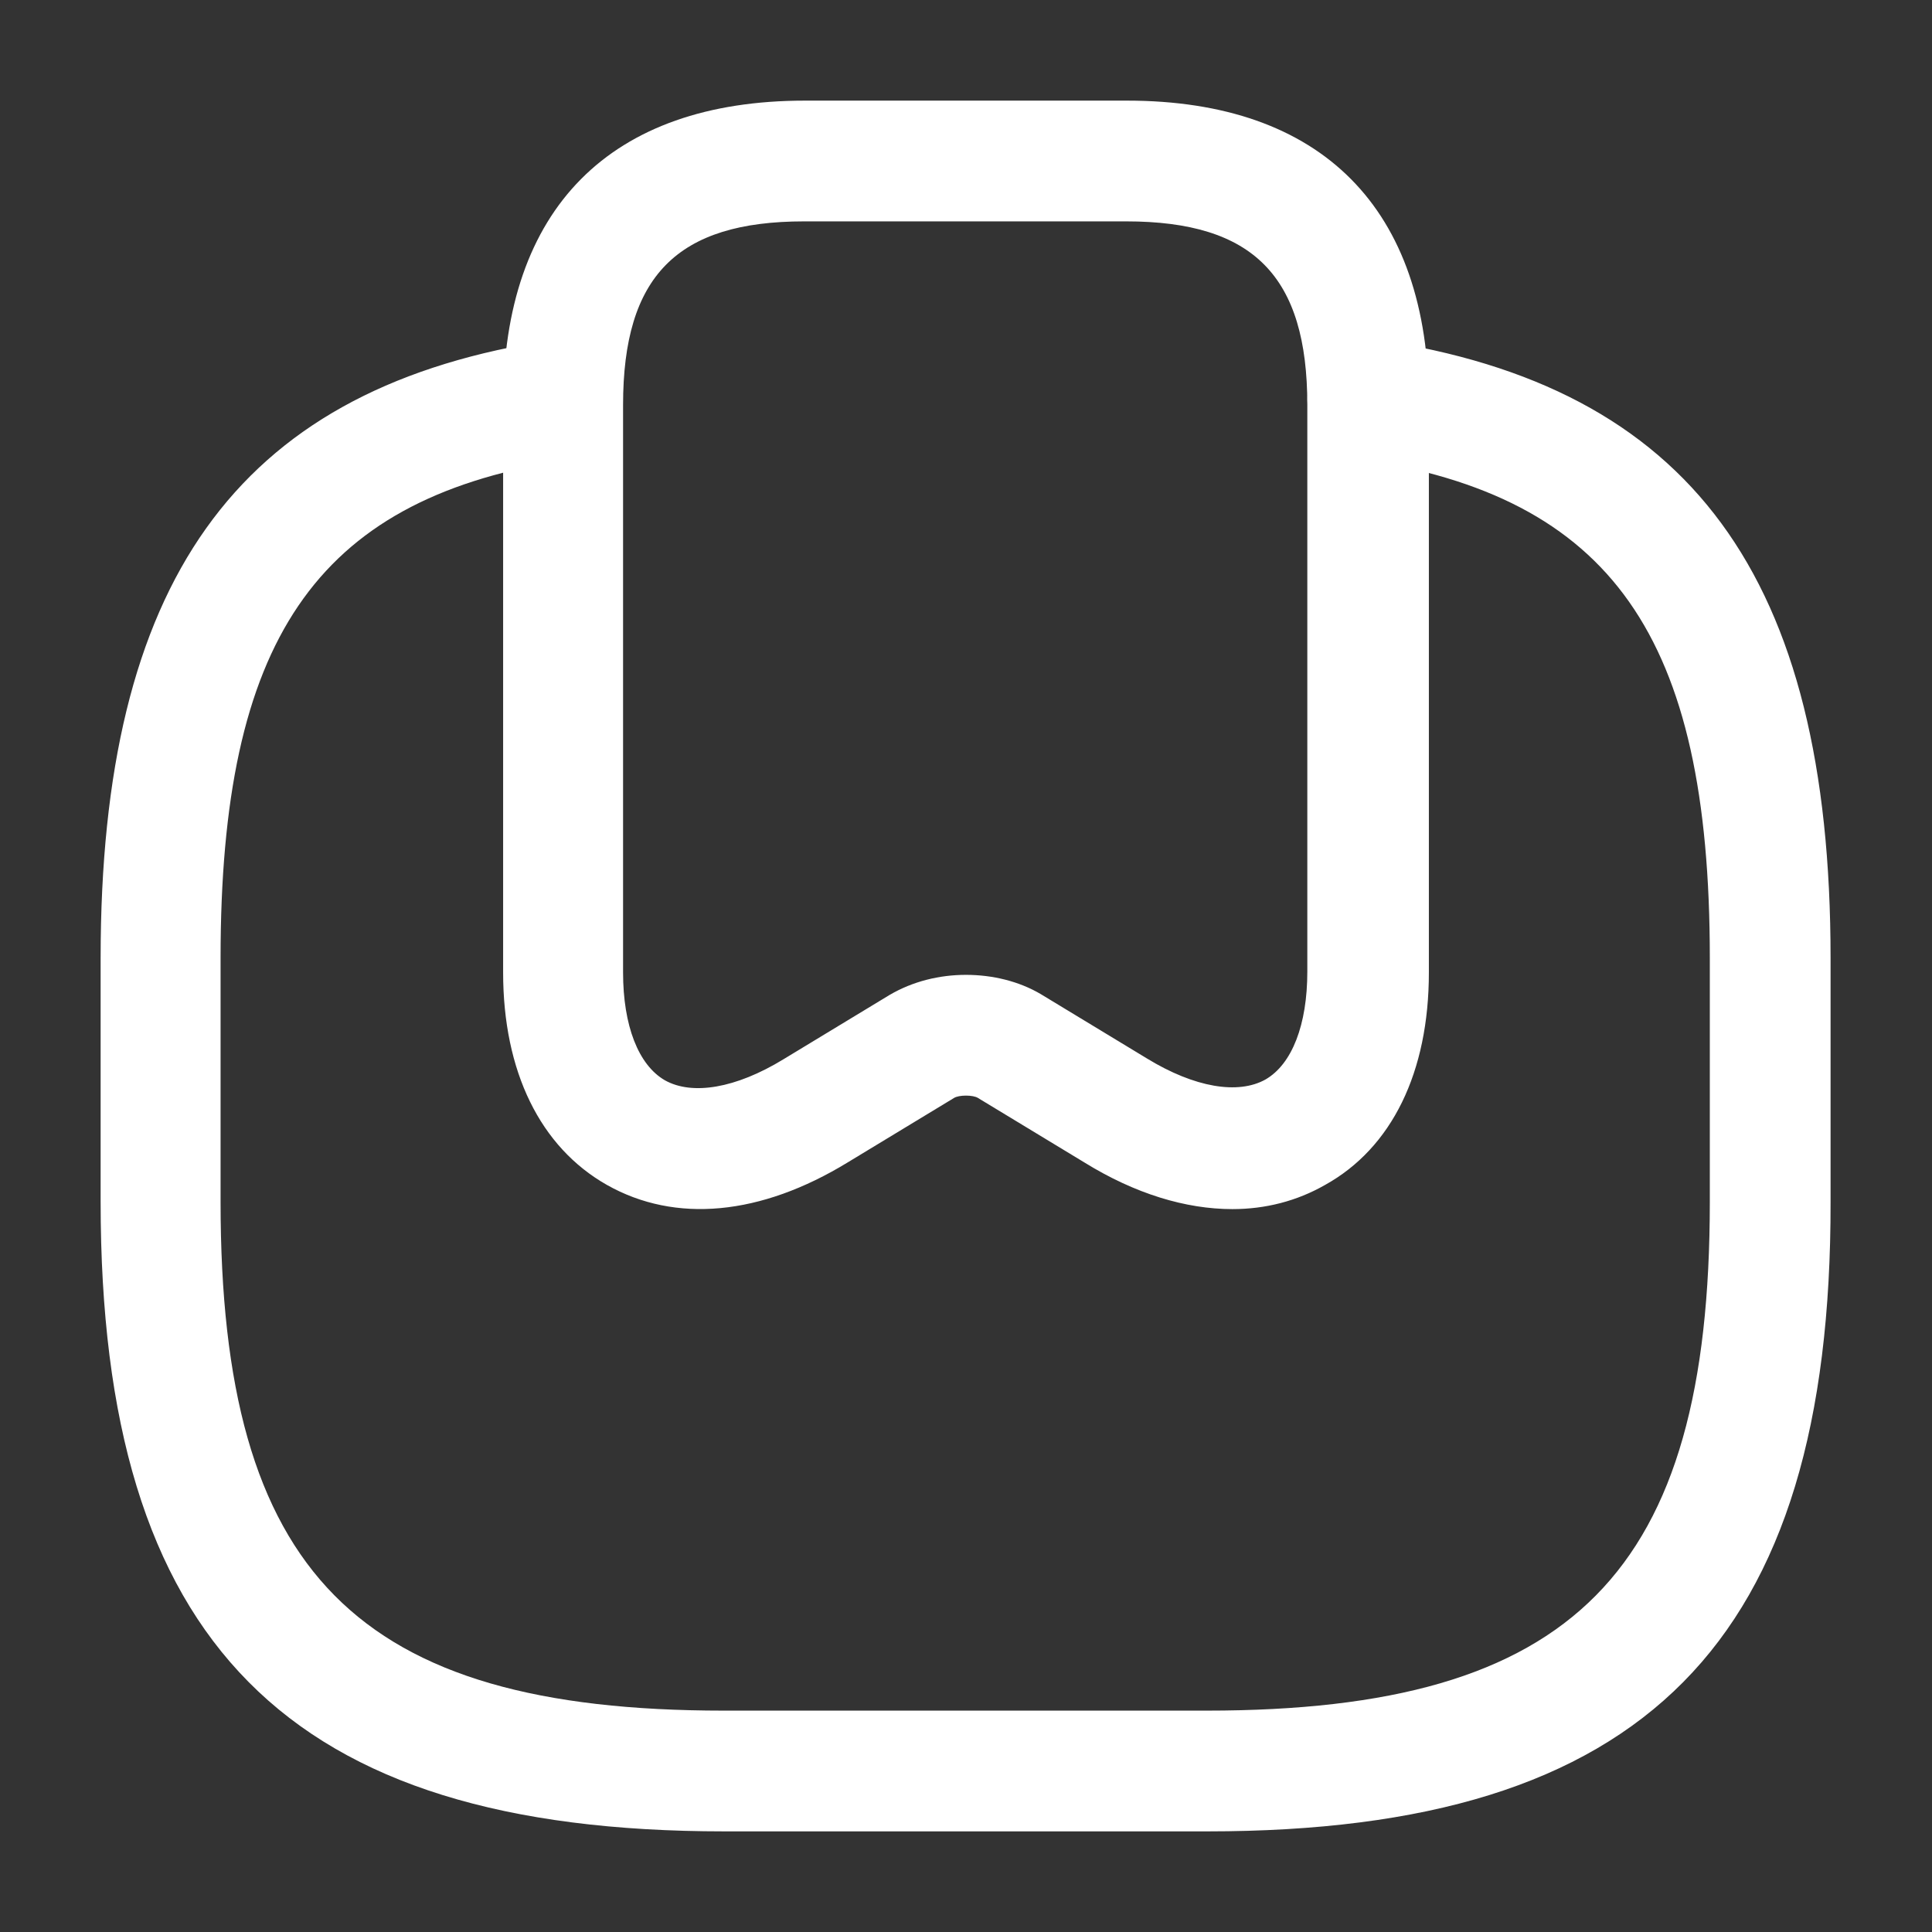<svg width="24" height="24" viewBox="0 0 24 24" fill="#fff" xmlns="http://www.w3.org/2000/svg">
<rect x="0" y="0" width="24" height="24" fill="#333333" stroke="none"/>
<path d="M15.31 15.02C14.73 15.02 14.1 14.83 13.47 14.44L12.15 13.64C12.09 13.6 11.91 13.6 11.85 13.64L10.53 14.44C9.45 15.1 8.39 15.2 7.54 14.72C6.71 14.25 6.25 13.31 6.25 12.08V5.03C6.25 2.59 7.58 1.25 10 1.25H14C16.42 1.25 17.75 2.59 17.75 5.03V12.08C17.75 13.32 17.29 14.26 16.46 14.72C16.11 14.92 15.72 15.02 15.31 15.02ZM12 12.11C12.33 12.11 12.66 12.19 12.93 12.35L14.25 13.15C14.84 13.51 15.38 13.6 15.72 13.41C16.05 13.22 16.24 12.73 16.24 12.07V5.03C16.24 3.43 15.57 2.75 13.99 2.75H9.99C8.41 2.75 7.74 3.43 7.74 5.03V12.08C7.74 12.74 7.93 13.23 8.26 13.42C8.6 13.61 9.14 13.52 9.73 13.16L11.05 12.36C11.34 12.19 11.67 12.11 12 12.11Z" fill="#fff"/>
<path d="M15 22.75H9C3.57 22.75 1.25 20.41 1.25 14.93V11.9C1.25 7.24 2.93 4.88 6.69 4.25C7.09 4.18 7.48 4.46 7.55 4.87C7.62 5.28 7.34 5.66 6.93 5.73C3.92 6.23 2.74 7.96 2.74 11.9V14.93C2.74 19.54 4.43 21.25 8.99 21.25H14.99C19.55 21.25 21.24 19.54 21.24 14.93V11.9C21.24 7.9 20.02 6.17 16.88 5.7C16.47 5.64 16.19 5.26 16.25 4.85C16.31 4.44 16.69 4.16 17.1 4.22C21 4.8 22.74 7.16 22.74 11.9V14.93C22.75 20.41 20.43 22.75 15 22.75Z" fill="#fff"/>
</svg>
